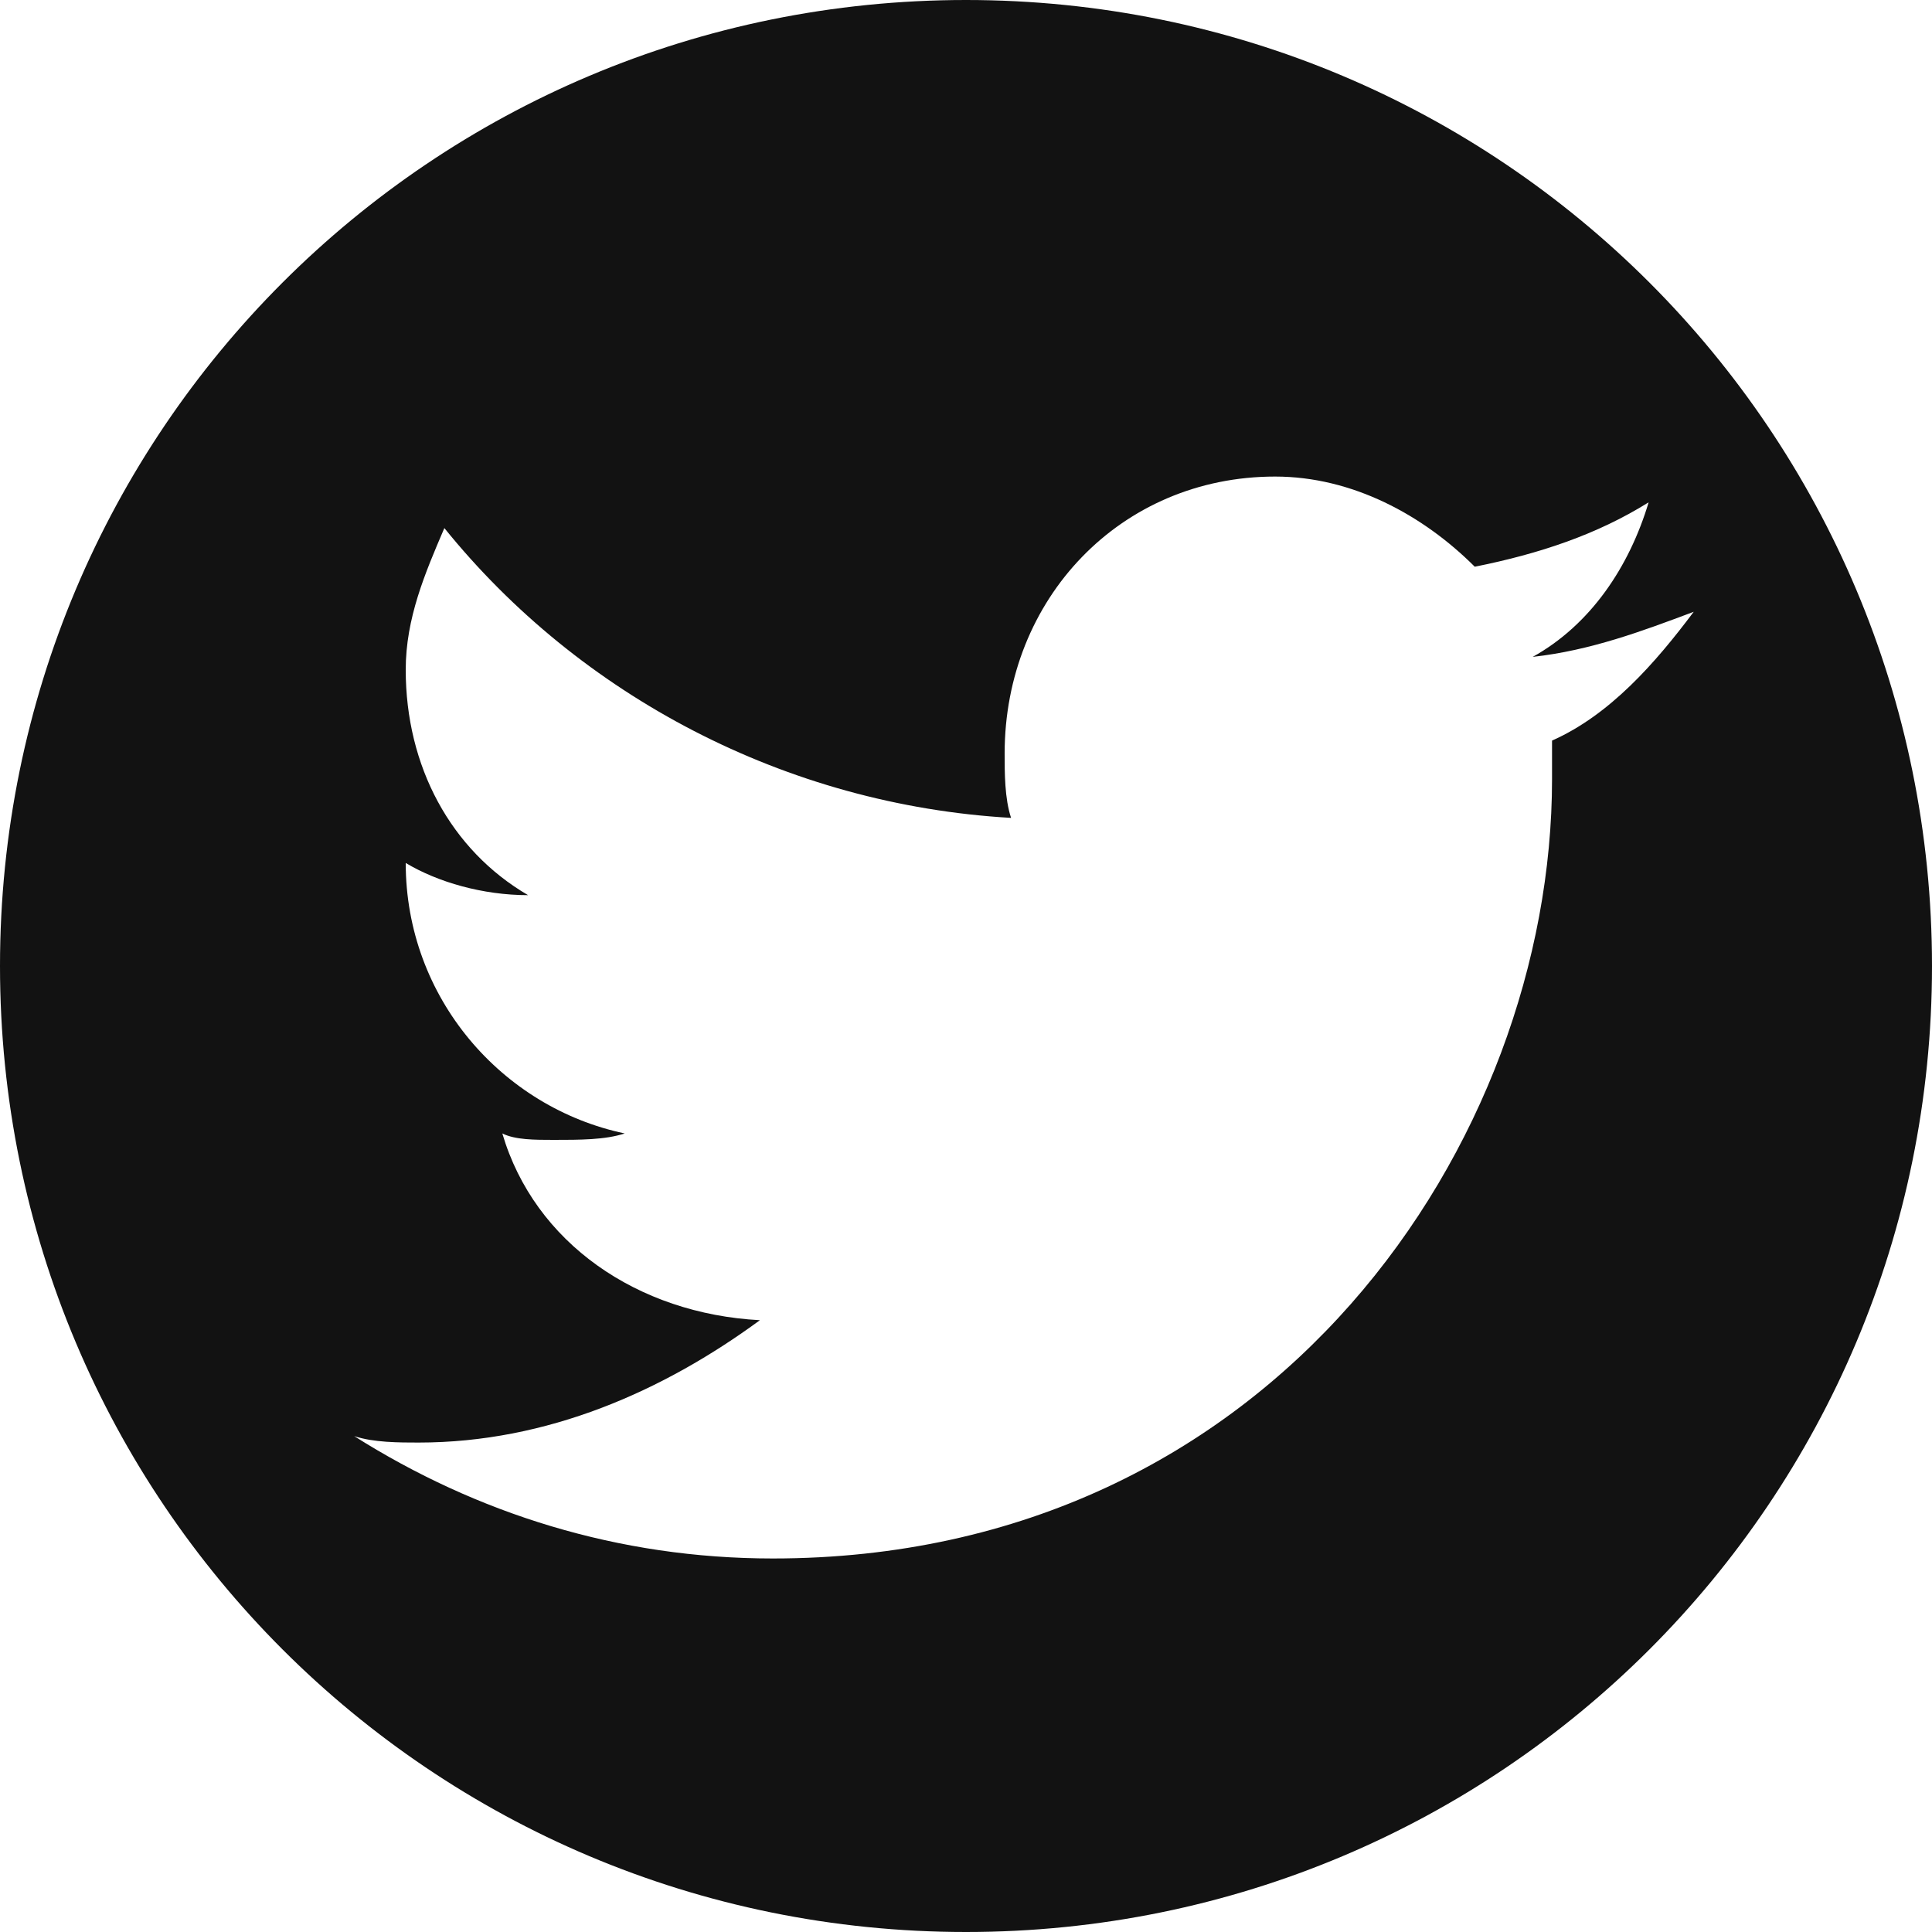 <svg width="24" height="24" viewBox="0 0 24 24" fill="none" xmlns="http://www.w3.org/2000/svg">
<g clip-path="url(#clip0_101_69)">
<path d="M24 12C24 18.64 18.64 24 12 24C5.36 24 0 18.64 0 12C0 5.36 5.36 0 12 0C18.64 0 24 5.36 24 12ZM21.04 7.6C20.4 7.84 19.76 8.08 19.04 8.16C19.76 7.76 20.24 7.04 20.48 6.24C19.84 6.64 19.12 6.88 18.32 7.04C17.68 6.4 16.8 5.92 15.84 5.92C13.92 5.92 12.48 7.44 12.48 9.36C12.48 9.6 12.48 9.92 12.56 10.16C9.76 10 7.2 8.64 5.52 6.56C5.28 7.12 5.04 7.68 5.04 8.32C5.04 9.52 5.6 10.56 6.56 11.12C6 11.12 5.44 10.96 5.04 10.72C5.04 12.4 6.24 13.76 7.76 14.08C7.52 14.16 7.2 14.16 6.88 14.16C6.64 14.16 6.4 14.16 6.24 14.08C6.64 15.44 7.92 16.32 9.44 16.4C8.24 17.28 6.8 17.92 5.2 17.92C4.96 17.92 4.64 17.92 4.4 17.84C5.92 18.8 7.68 19.36 9.6 19.36C15.84 19.36 19.28 14.16 19.28 9.68V9.2C20 8.88 20.56 8.24 21.04 7.6Z" fill="#121212"/>
</g>
<defs>
<clipPath id="clip0_101_69">
<rect width="24" height="24" fill="white"/>
</clipPath>
</defs>
</svg>
